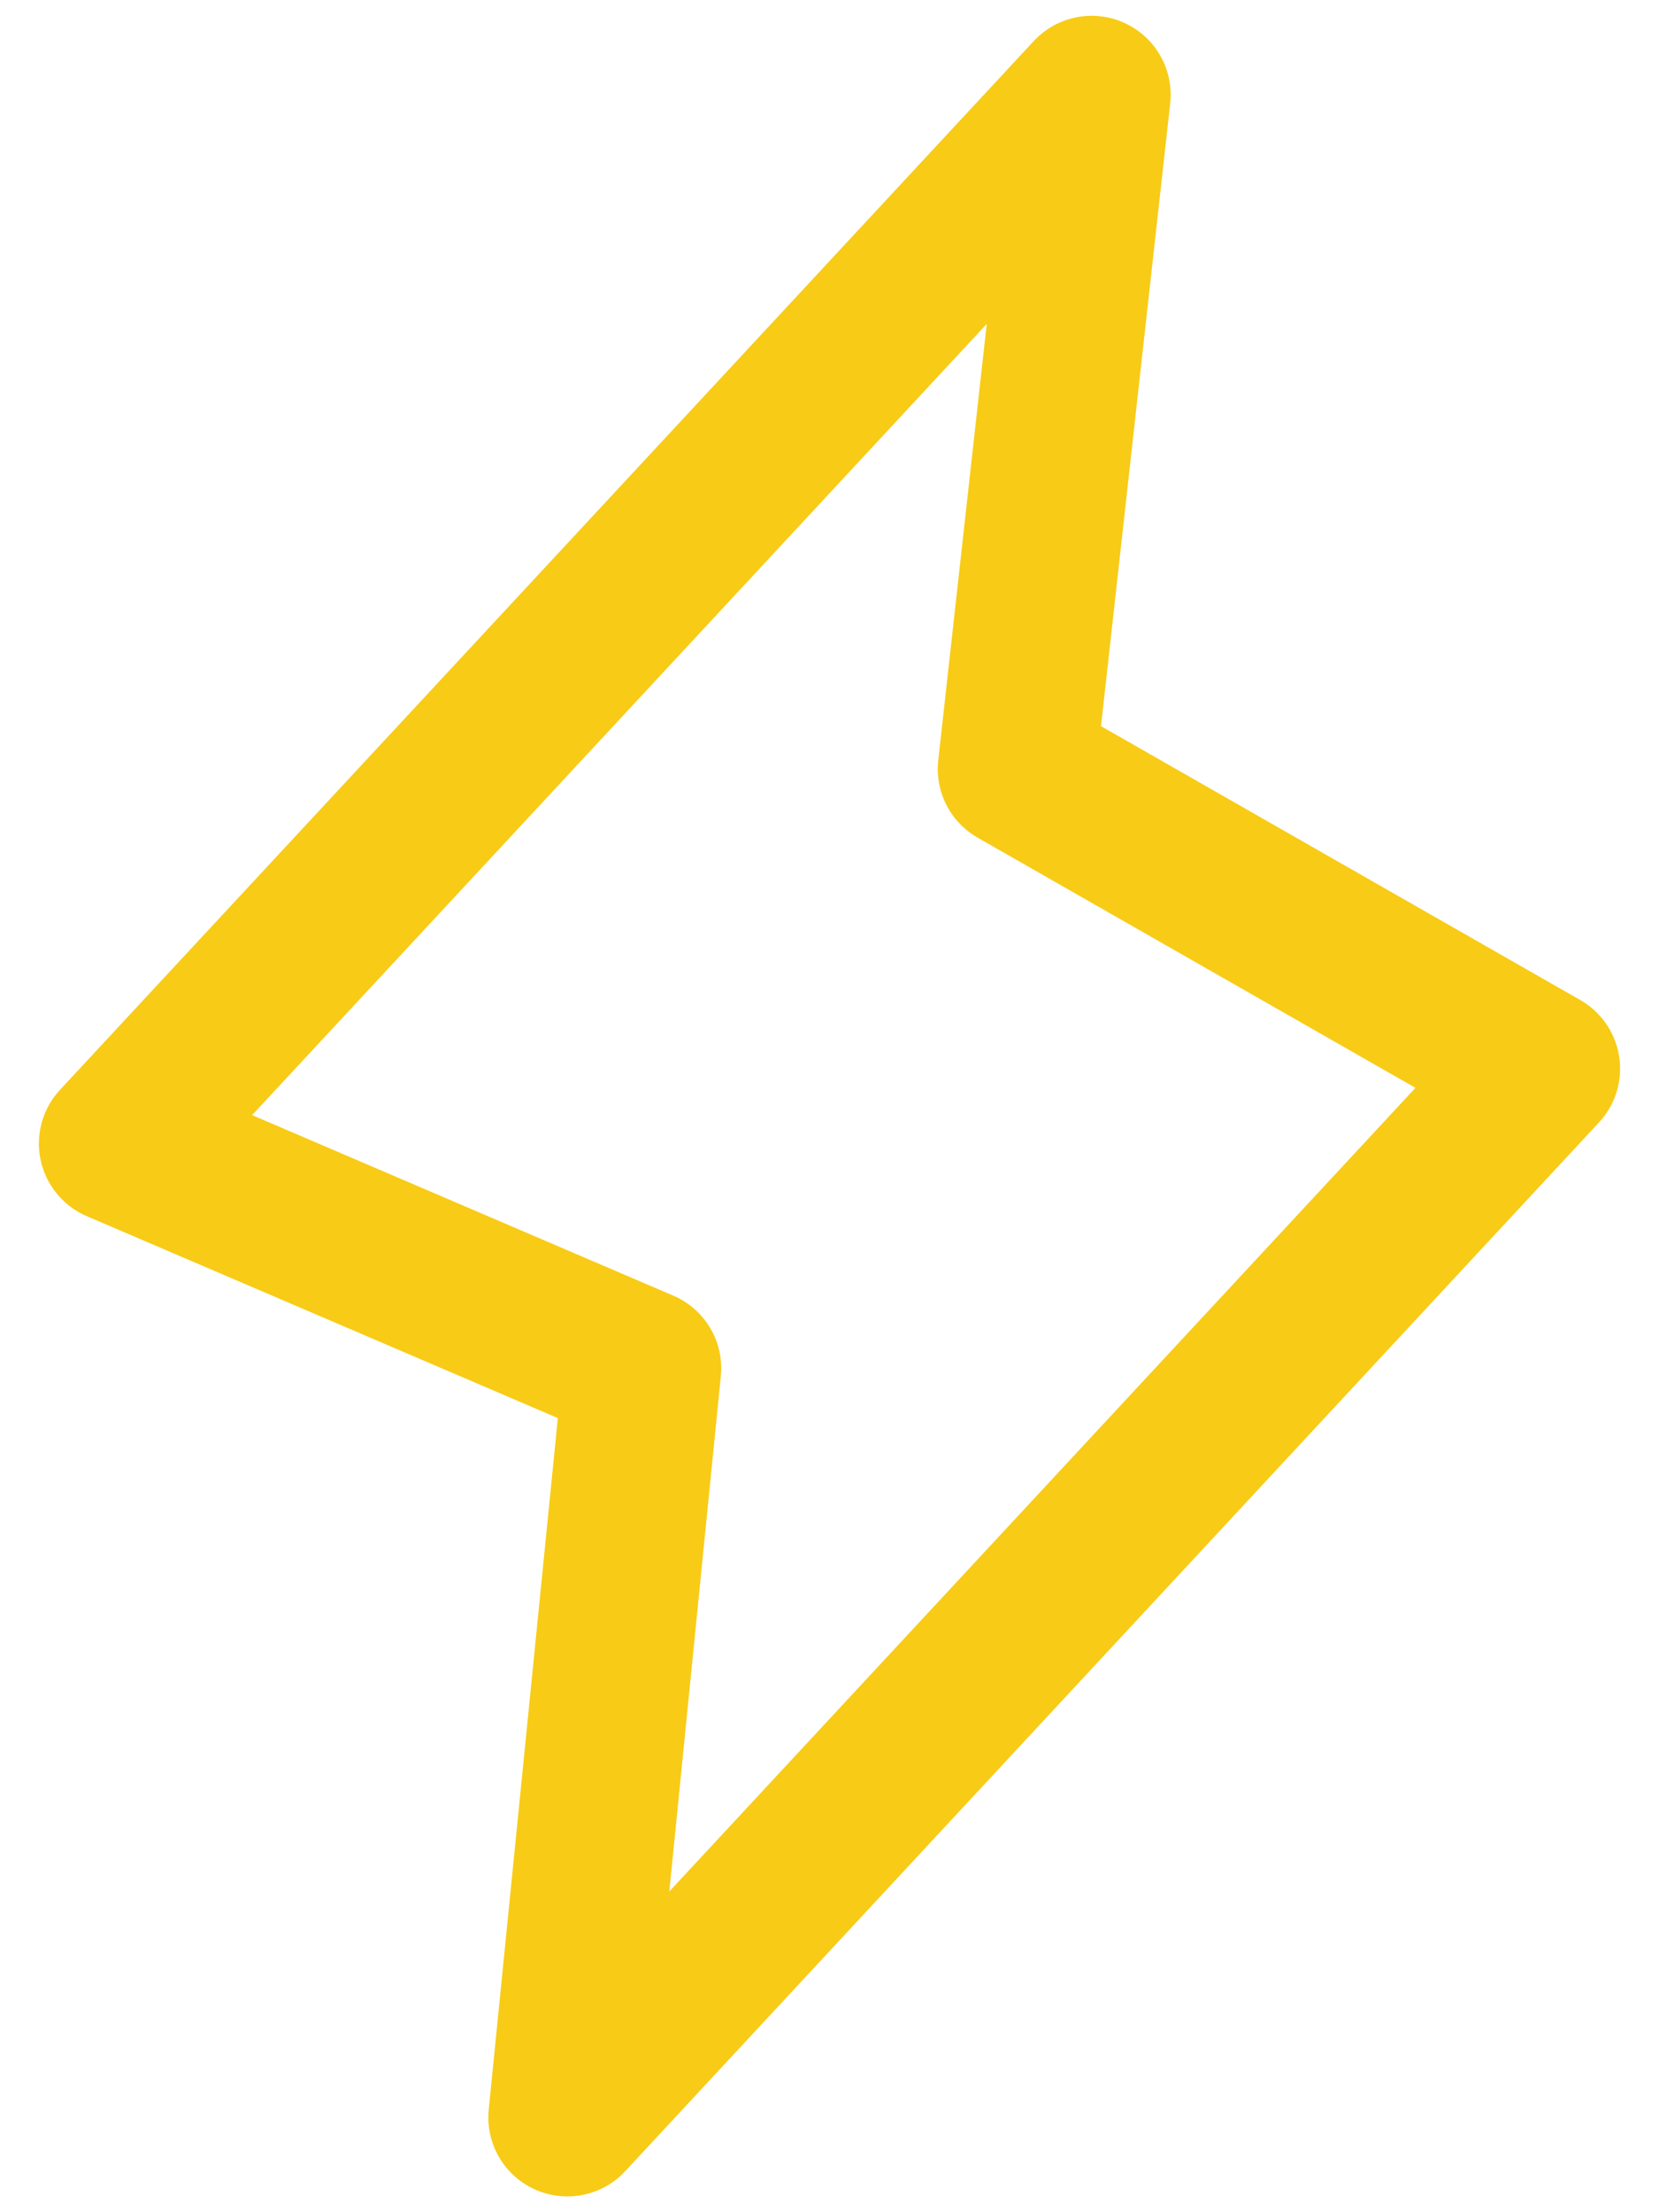 <svg width="42" height="56" viewBox="0 0 42 56" fill="none" xmlns="http://www.w3.org/2000/svg">
<path d="M16.259 34.637L14.363 53.6L39.015 27.052L25.741 19.467L27.637 2.4L2.985 28.948L16.259 34.637Z" stroke="#F8CB16" stroke-width="4" stroke-linecap="round" stroke-linejoin="round"/>
</svg>
